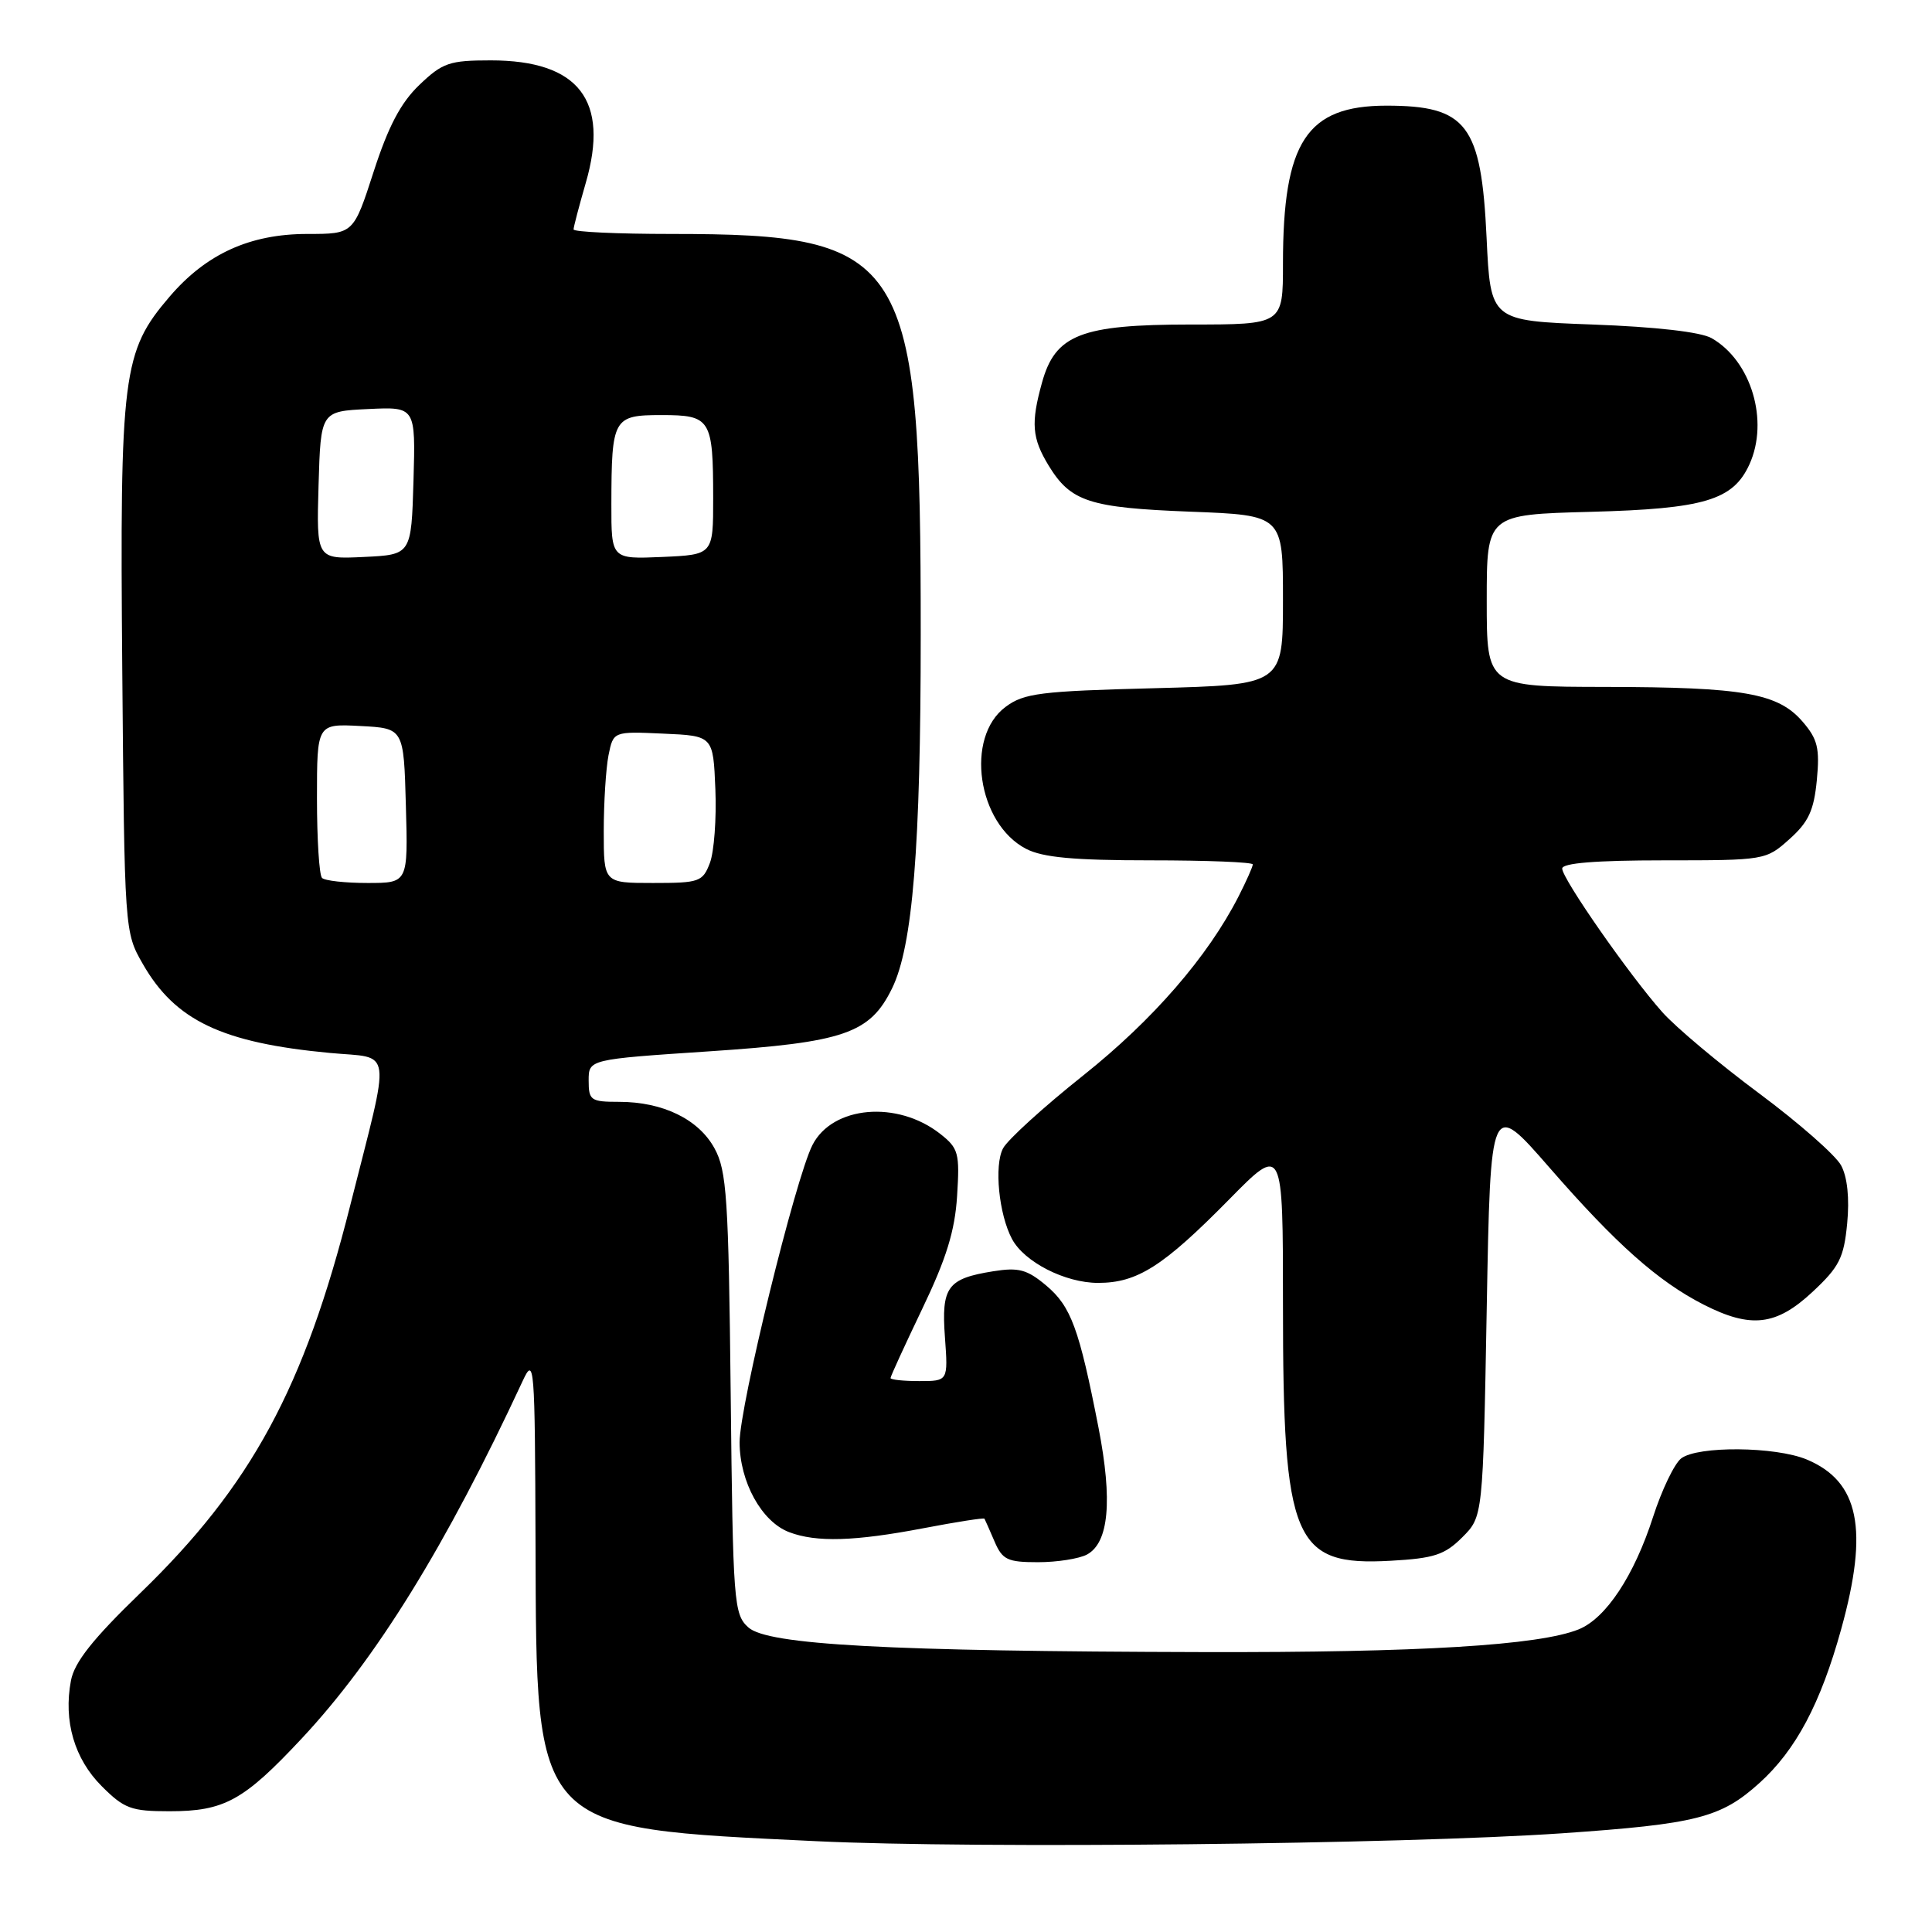 <?xml version="1.0" encoding="UTF-8" standalone="no"?>
<!DOCTYPE svg PUBLIC "-//W3C//DTD SVG 1.1//EN" "http://www.w3.org/Graphics/SVG/1.1/DTD/svg11.dtd" >
<svg xmlns="http://www.w3.org/2000/svg" xmlns:xlink="http://www.w3.org/1999/xlink" version="1.1" viewBox="0 0 256 256">
 <g >
 <path fill="currentColor"
d=" M 207.00 242.92 C 224.80 241.69 228.03 240.87 233.13 236.26 C 237.96 231.90 241.24 225.73 243.97 215.86 C 247.64 202.63 246.35 196.30 239.40 193.39 C 235.25 191.66 224.94 191.57 222.76 193.25 C 221.87 193.94 220.20 197.41 219.05 200.97 C 216.53 208.80 212.79 214.44 209.18 215.90 C 203.91 218.02 188.04 218.98 159.50 218.91 C 117.58 218.81 101.71 217.95 99.16 215.64 C 97.23 213.90 97.12 212.45 96.82 184.66 C 96.54 158.75 96.30 155.13 94.68 152.17 C 92.58 148.31 87.84 146.00 82.03 146.00 C 78.28 146.00 78.00 145.81 78.00 143.18 C 78.00 140.37 78.00 140.37 93.94 139.31 C 111.87 138.12 115.27 136.95 118.20 130.97 C 120.94 125.37 122.00 112.30 122.00 84.03 C 122.01 33.84 120.24 31.00 88.95 31.00 C 81.83 31.00 76.00 30.73 76.00 30.40 C 76.00 30.08 76.73 27.31 77.61 24.26 C 80.80 13.30 76.69 8.00 65.03 8.00 C 59.56 8.00 58.64 8.31 55.57 11.25 C 53.10 13.61 51.45 16.75 49.51 22.75 C 46.84 31.00 46.84 31.00 40.73 31.00 C 33.12 31.00 27.32 33.64 22.47 39.31 C 16.23 46.59 15.87 49.50 16.20 88.67 C 16.50 123.45 16.50 123.51 18.93 127.74 C 23.22 135.23 29.41 138.18 43.71 139.52 C 52.12 140.31 51.84 138.21 46.40 159.75 C 40.30 183.93 33.30 196.85 18.61 211.07 C 12.28 217.19 9.86 220.25 9.40 222.69 C 8.39 228.05 9.86 233.06 13.48 236.68 C 16.46 239.66 17.38 240.00 22.45 240.00 C 29.73 240.00 32.28 238.60 39.98 230.36 C 49.84 219.82 59.12 204.80 69.25 183.00 C 70.80 179.66 70.88 180.62 70.96 204.50 C 71.09 242.81 70.47 242.16 108.23 243.97 C 129.29 244.98 185.74 244.38 207.00 242.92 Z  M 144.02 205.99 C 146.93 204.43 147.44 198.86 145.56 189.18 C 142.99 176.03 141.92 173.11 138.63 170.34 C 136.09 168.21 134.98 167.91 131.61 168.45 C 125.53 169.42 124.72 170.52 125.21 177.21 C 125.63 183.00 125.63 183.00 121.81 183.00 C 119.72 183.00 118.00 182.82 118.00 182.60 C 118.00 182.37 119.90 178.24 122.21 173.41 C 125.39 166.78 126.53 163.11 126.82 158.47 C 127.18 152.78 127.01 152.15 124.58 150.24 C 118.91 145.78 110.32 146.52 107.66 151.71 C 105.39 156.15 98.00 186.30 98.00 191.12 C 98.01 196.35 100.92 201.64 104.57 203.02 C 108.17 204.39 113.24 204.24 122.40 202.49 C 126.75 201.66 130.37 201.09 130.45 201.24 C 130.53 201.38 131.13 202.74 131.78 204.25 C 132.82 206.68 133.49 207.00 137.54 207.00 C 140.07 207.00 142.98 206.54 144.02 205.99 Z  M 193.76 203.70 C 196.50 200.96 196.50 200.96 197.00 173.35 C 197.50 145.75 197.50 145.75 205.30 154.70 C 214.13 164.84 219.69 169.78 225.74 172.87 C 232.01 176.06 235.36 175.67 240.17 171.18 C 243.72 167.87 244.32 166.67 244.76 162.12 C 245.08 158.79 244.79 155.97 243.96 154.43 C 243.24 153.08 238.34 148.78 233.08 144.87 C 227.81 140.95 222.05 136.12 220.27 134.12 C 215.93 129.25 207.00 116.44 207.00 115.09 C 207.00 114.36 211.45 114.00 220.48 114.00 C 233.85 114.00 234.00 113.98 237.11 111.19 C 239.64 108.93 240.35 107.40 240.74 103.37 C 241.14 99.14 240.85 97.94 238.86 95.63 C 235.60 91.85 231.06 91.05 212.75 91.02 C 197.00 91.00 197.00 91.00 197.00 79.60 C 197.00 68.19 197.00 68.19 210.75 67.82 C 225.84 67.42 229.64 66.28 231.81 61.53 C 234.43 55.76 232.05 47.81 226.80 44.81 C 225.36 43.99 219.44 43.31 211.00 43.00 C 197.50 42.50 197.50 42.50 196.98 31.50 C 196.28 16.51 194.37 14.00 183.70 14.00 C 173.13 14.01 170.00 18.79 170.00 34.94 C 170.00 43.00 170.00 43.00 157.75 43.00 C 143.23 43.01 139.83 44.33 138.07 50.70 C 136.58 56.07 136.74 58.05 138.95 61.69 C 141.88 66.48 144.33 67.28 157.74 67.80 C 170.00 68.27 170.00 68.27 170.00 79.51 C 170.00 90.74 170.00 90.74 152.99 91.19 C 137.84 91.58 135.67 91.85 133.24 93.67 C 127.84 97.68 129.51 109.14 135.97 112.48 C 138.17 113.62 142.29 114.00 152.45 114.00 C 159.90 114.00 166.00 114.24 166.00 114.54 C 166.00 114.84 165.15 116.75 164.11 118.79 C 160.03 126.78 152.76 135.15 143.56 142.48 C 138.32 146.65 133.53 151.00 132.91 152.16 C 131.71 154.41 132.35 160.91 134.10 164.18 C 135.73 167.23 141.14 169.99 145.50 169.99 C 150.70 169.99 154.12 167.81 162.85 158.95 C 170.00 151.68 170.00 151.68 170.00 172.90 C 170.00 204.23 171.39 207.53 184.26 206.81 C 190.02 206.49 191.43 206.03 193.76 203.70 Z  M 42.67 116.33 C 42.30 115.97 42.00 111.22 42.00 105.78 C 42.00 95.90 42.00 95.90 47.75 96.20 C 53.50 96.50 53.50 96.50 53.78 106.75 C 54.07 117.00 54.07 117.00 48.70 117.00 C 45.75 117.00 43.03 116.70 42.67 116.33 Z  M 80.00 110.12 C 80.00 106.34 80.29 101.82 80.63 100.08 C 81.27 96.91 81.27 96.91 87.88 97.21 C 94.50 97.50 94.50 97.50 94.79 104.58 C 94.95 108.47 94.62 112.86 94.07 114.33 C 93.11 116.85 92.68 117.00 86.52 117.00 C 80.00 117.00 80.00 117.00 80.00 110.12 Z  M 42.21 64.30 C 42.50 54.50 42.50 54.50 48.79 54.20 C 55.07 53.90 55.07 53.90 54.79 63.70 C 54.50 73.50 54.50 73.50 48.21 73.80 C 41.93 74.10 41.93 74.10 42.21 64.30 Z  M 81.01 66.80 C 81.03 55.40 81.26 55.00 87.65 55.00 C 94.18 55.00 94.49 55.51 94.50 66.00 C 94.50 73.50 94.50 73.50 87.75 73.80 C 81.00 74.09 81.00 74.09 81.01 66.80 Z "/>
</g>
</svg>